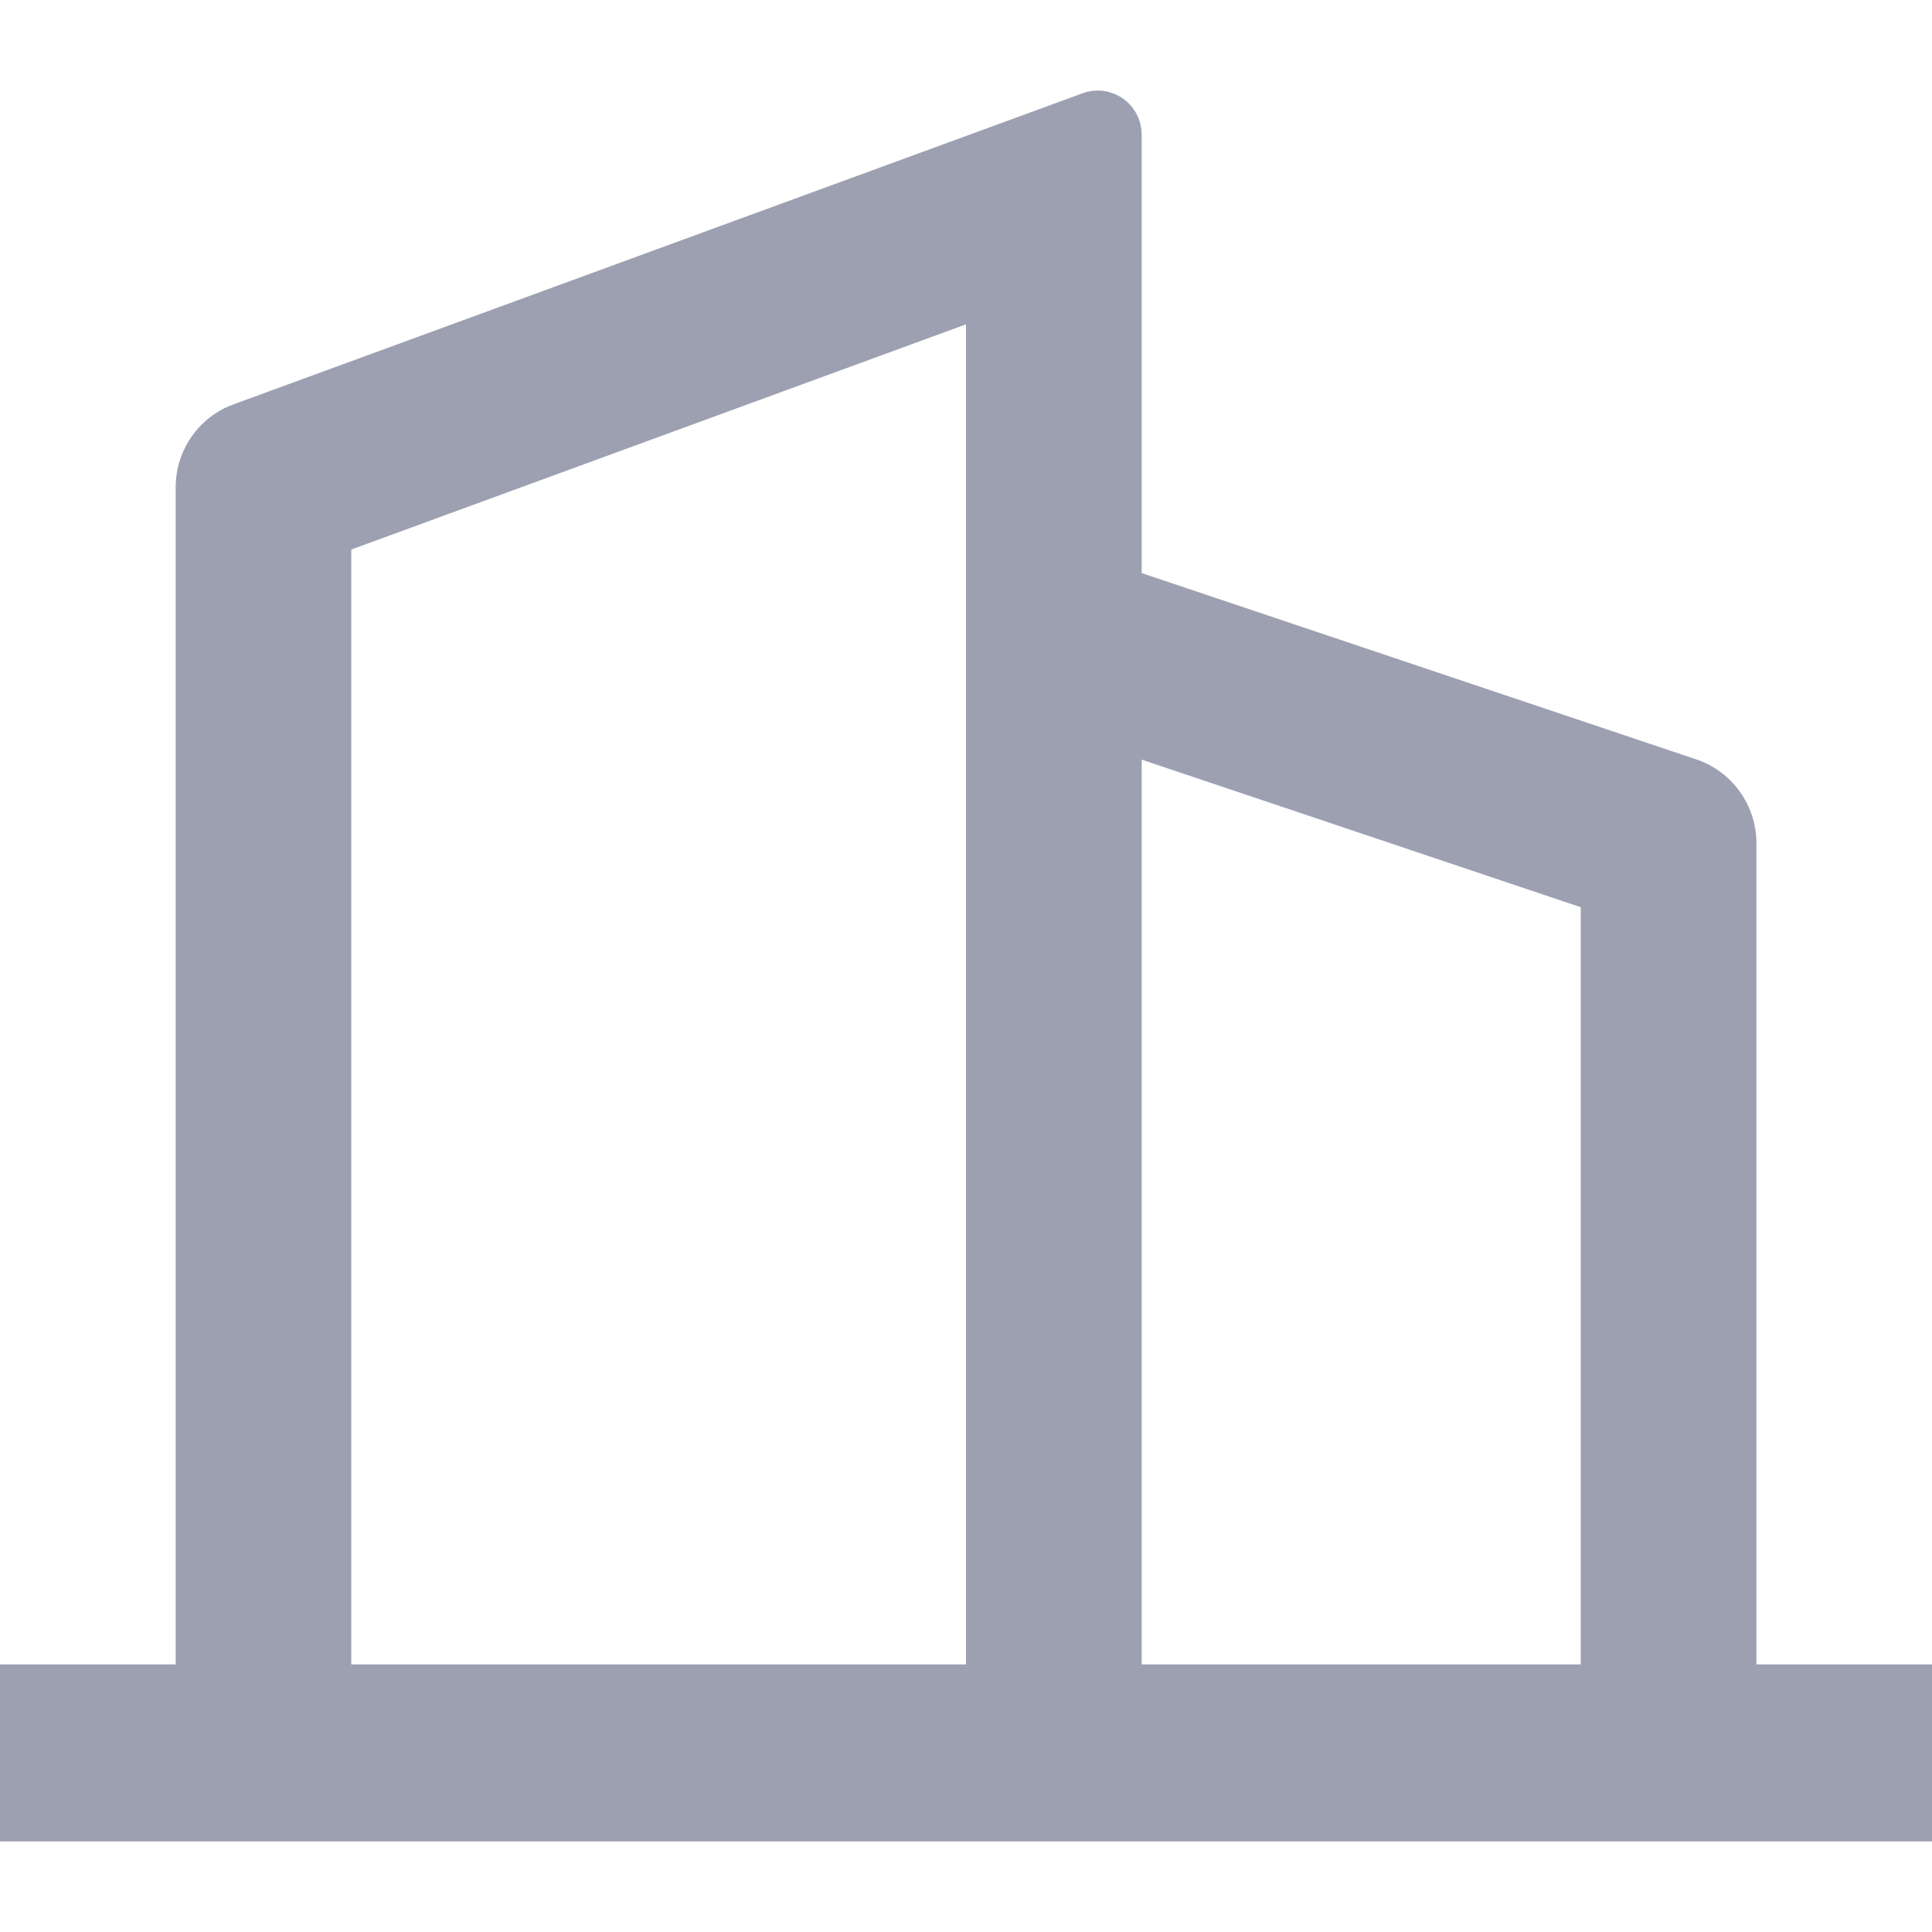 <svg width="16" height="16" viewBox="0 0 16 16" fill="none" xmlns="http://www.w3.org/2000/svg">
<path fill-rule="evenodd" clip-rule="evenodd" d="M1.455 13.784V4.038C1.454 3.729 1.646 3.454 1.933 3.349L8.967 0.772C9.078 0.731 9.202 0.748 9.3 0.816C9.397 0.885 9.455 0.997 9.455 1.117V4.746L14.048 6.289C14.345 6.389 14.546 6.669 14.546 6.984V13.784H16V15.25H0V13.784H1.455ZM2.909 13.784H8V2.686L2.909 4.551V13.784ZM13.091 7.513V13.784H9.455V6.291L13.091 7.513Z" fill="#9CA0B0"/>
</svg>
